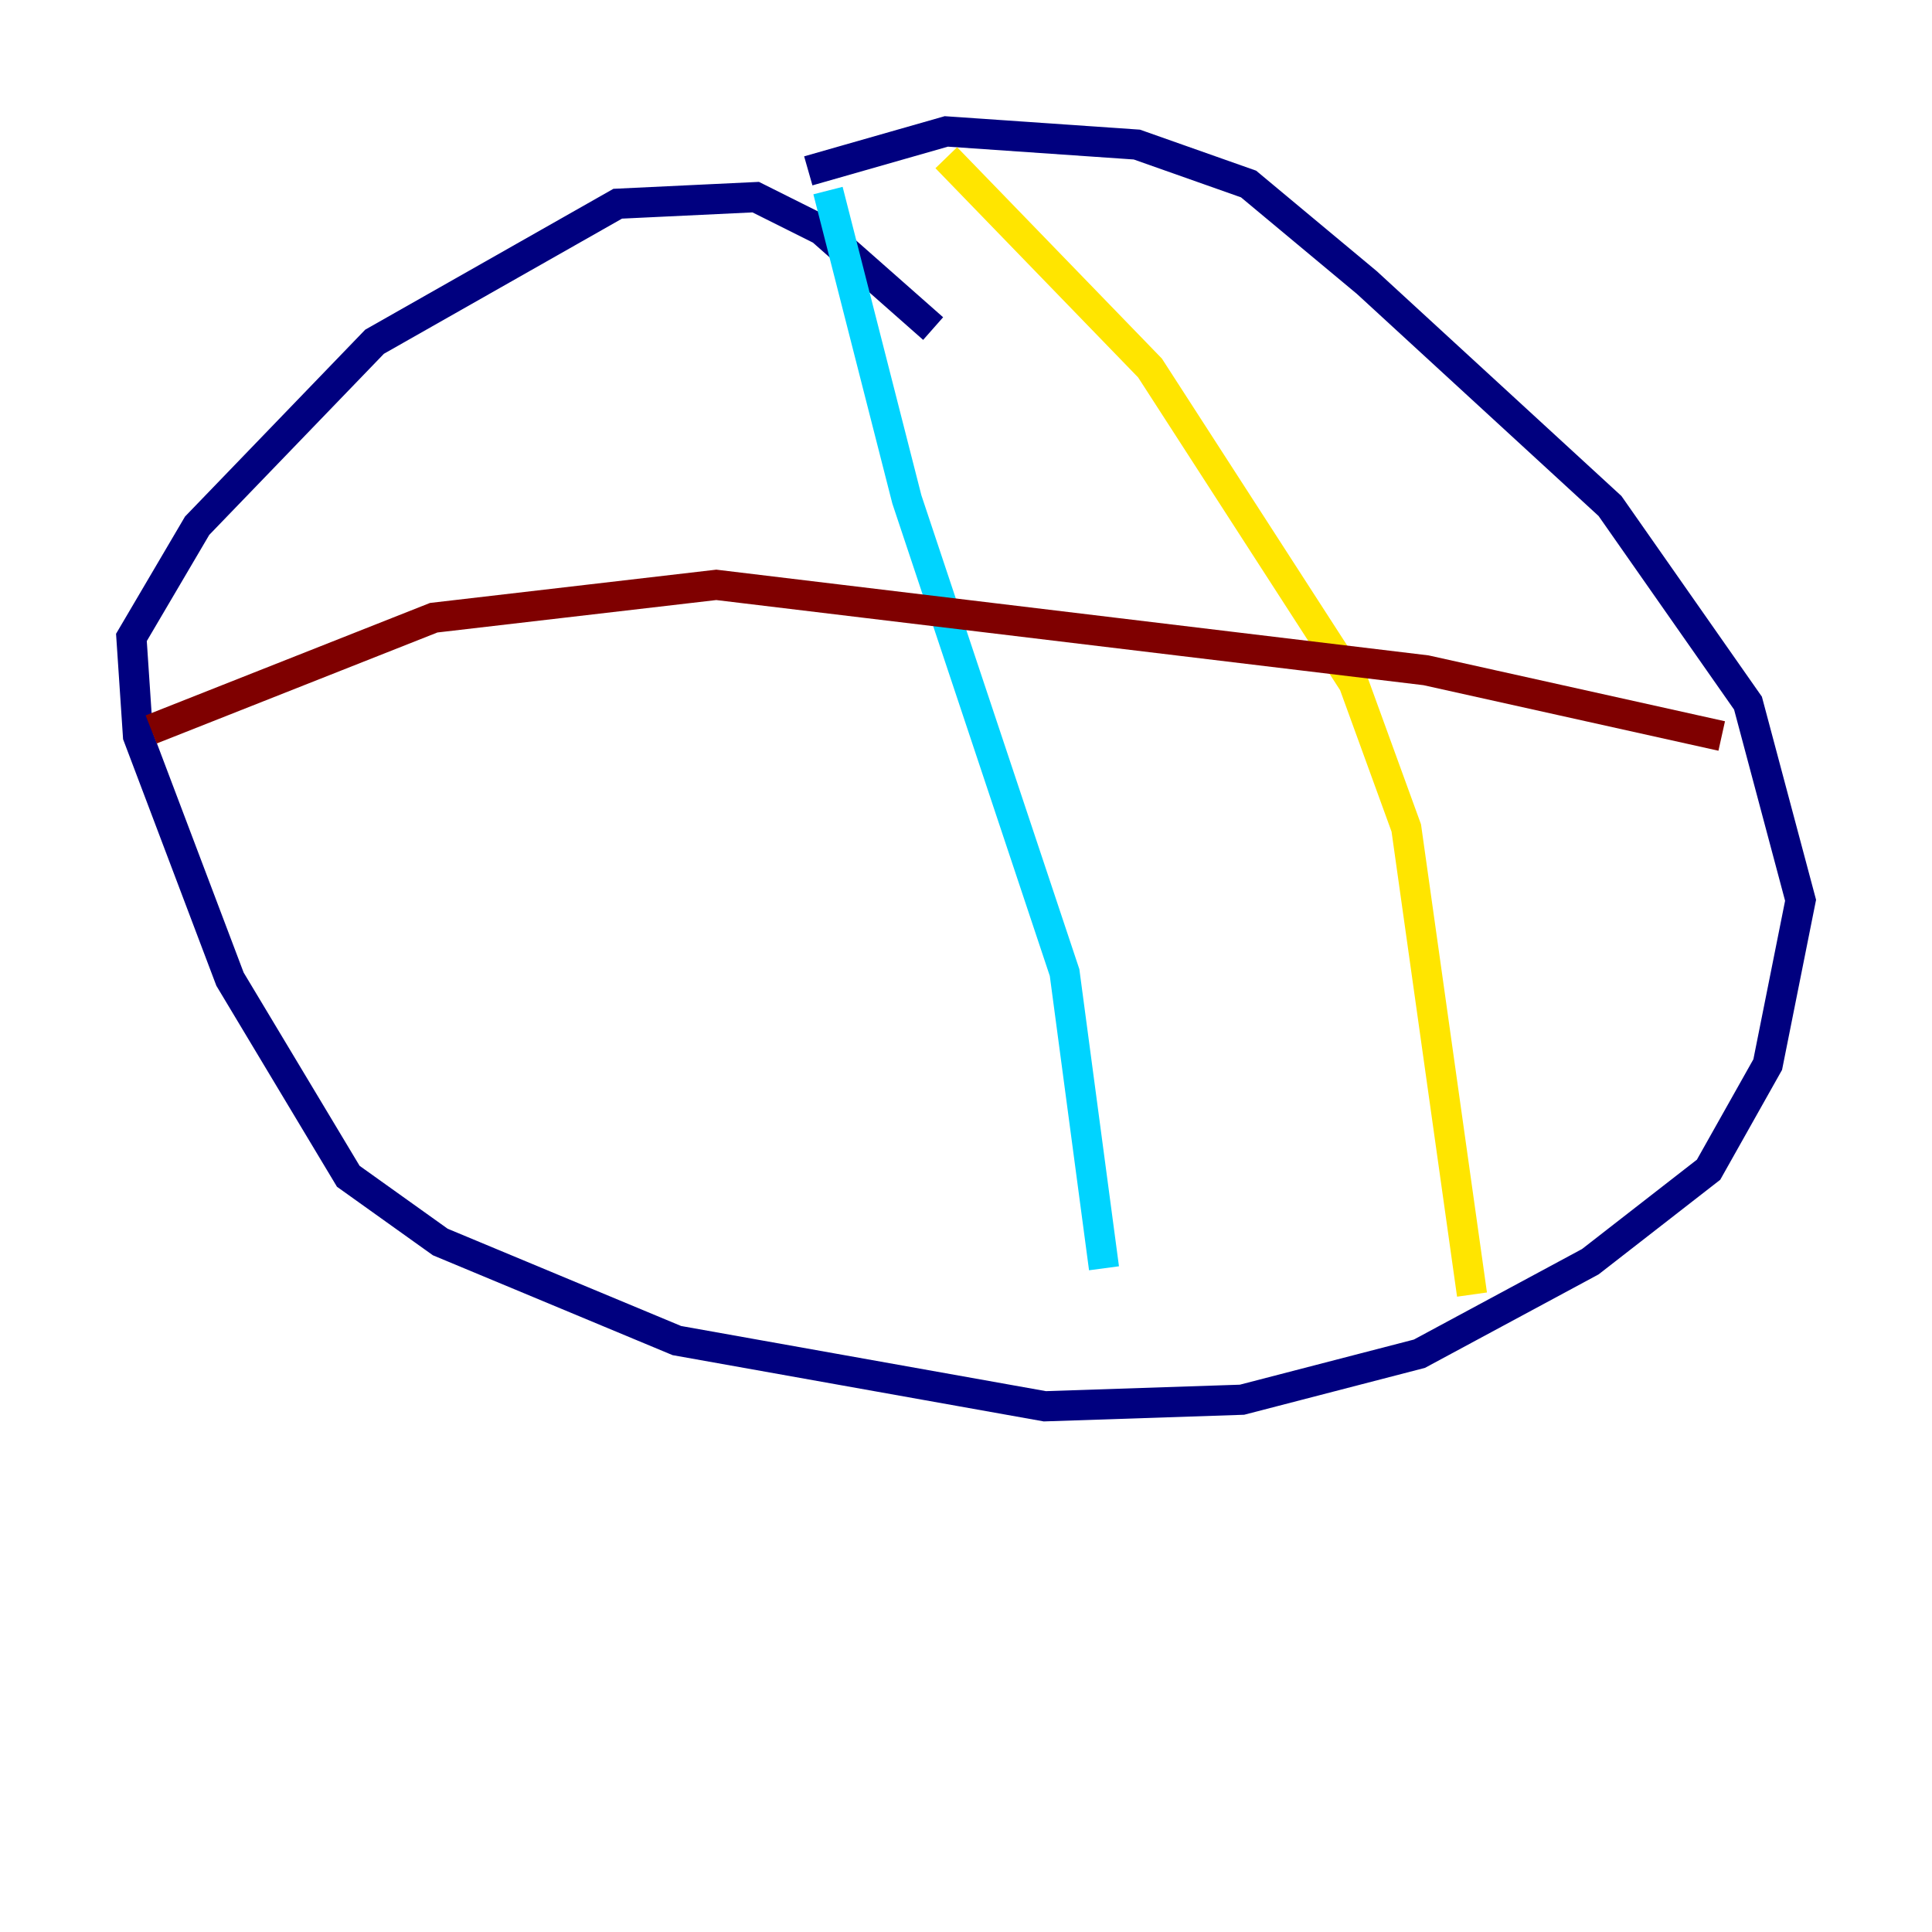 <?xml version="1.0" encoding="utf-8" ?>
<svg baseProfile="tiny" height="128" version="1.2" viewBox="0,0,128,128" width="128" xmlns="http://www.w3.org/2000/svg" xmlns:ev="http://www.w3.org/2001/xml-events" xmlns:xlink="http://www.w3.org/1999/xlink"><defs /><polyline fill="none" points="61.823,21.769 54.422,15.238 50.068,13.061 40.925,13.497 24.816,22.64 13.061,34.83 8.707,42.231 9.143,48.762 15.238,64.871 23.075,77.932 29.17,82.286 44.843,88.816 69.225,93.17 82.286,92.735 94.041,89.687 105.361,83.592 113.197,77.497 117.116,70.531 119.293,59.646 115.809,46.585 106.667,33.524 90.558,18.721 82.721,12.191 75.32,9.578 62.694,8.707 53.551,11.32" stroke="#00007f" stroke-width="2" /><polyline fill="none" points="54.857,12.626 60.082,33.088 70.531,64.435 73.143,84.027" stroke="#00d4ff" stroke-width="2" /><polyline fill="none" points="62.694,10.449 76.191,24.381 89.687,45.279 93.17,54.857 97.524,85.769" stroke="#ffe500" stroke-width="2" /><polyline fill="none" points="114.068,48.762 94.476,44.408 47.456,38.748 28.735,40.925 10.014,48.327" stroke="#7f0000" stroke-width="2" /></svg>